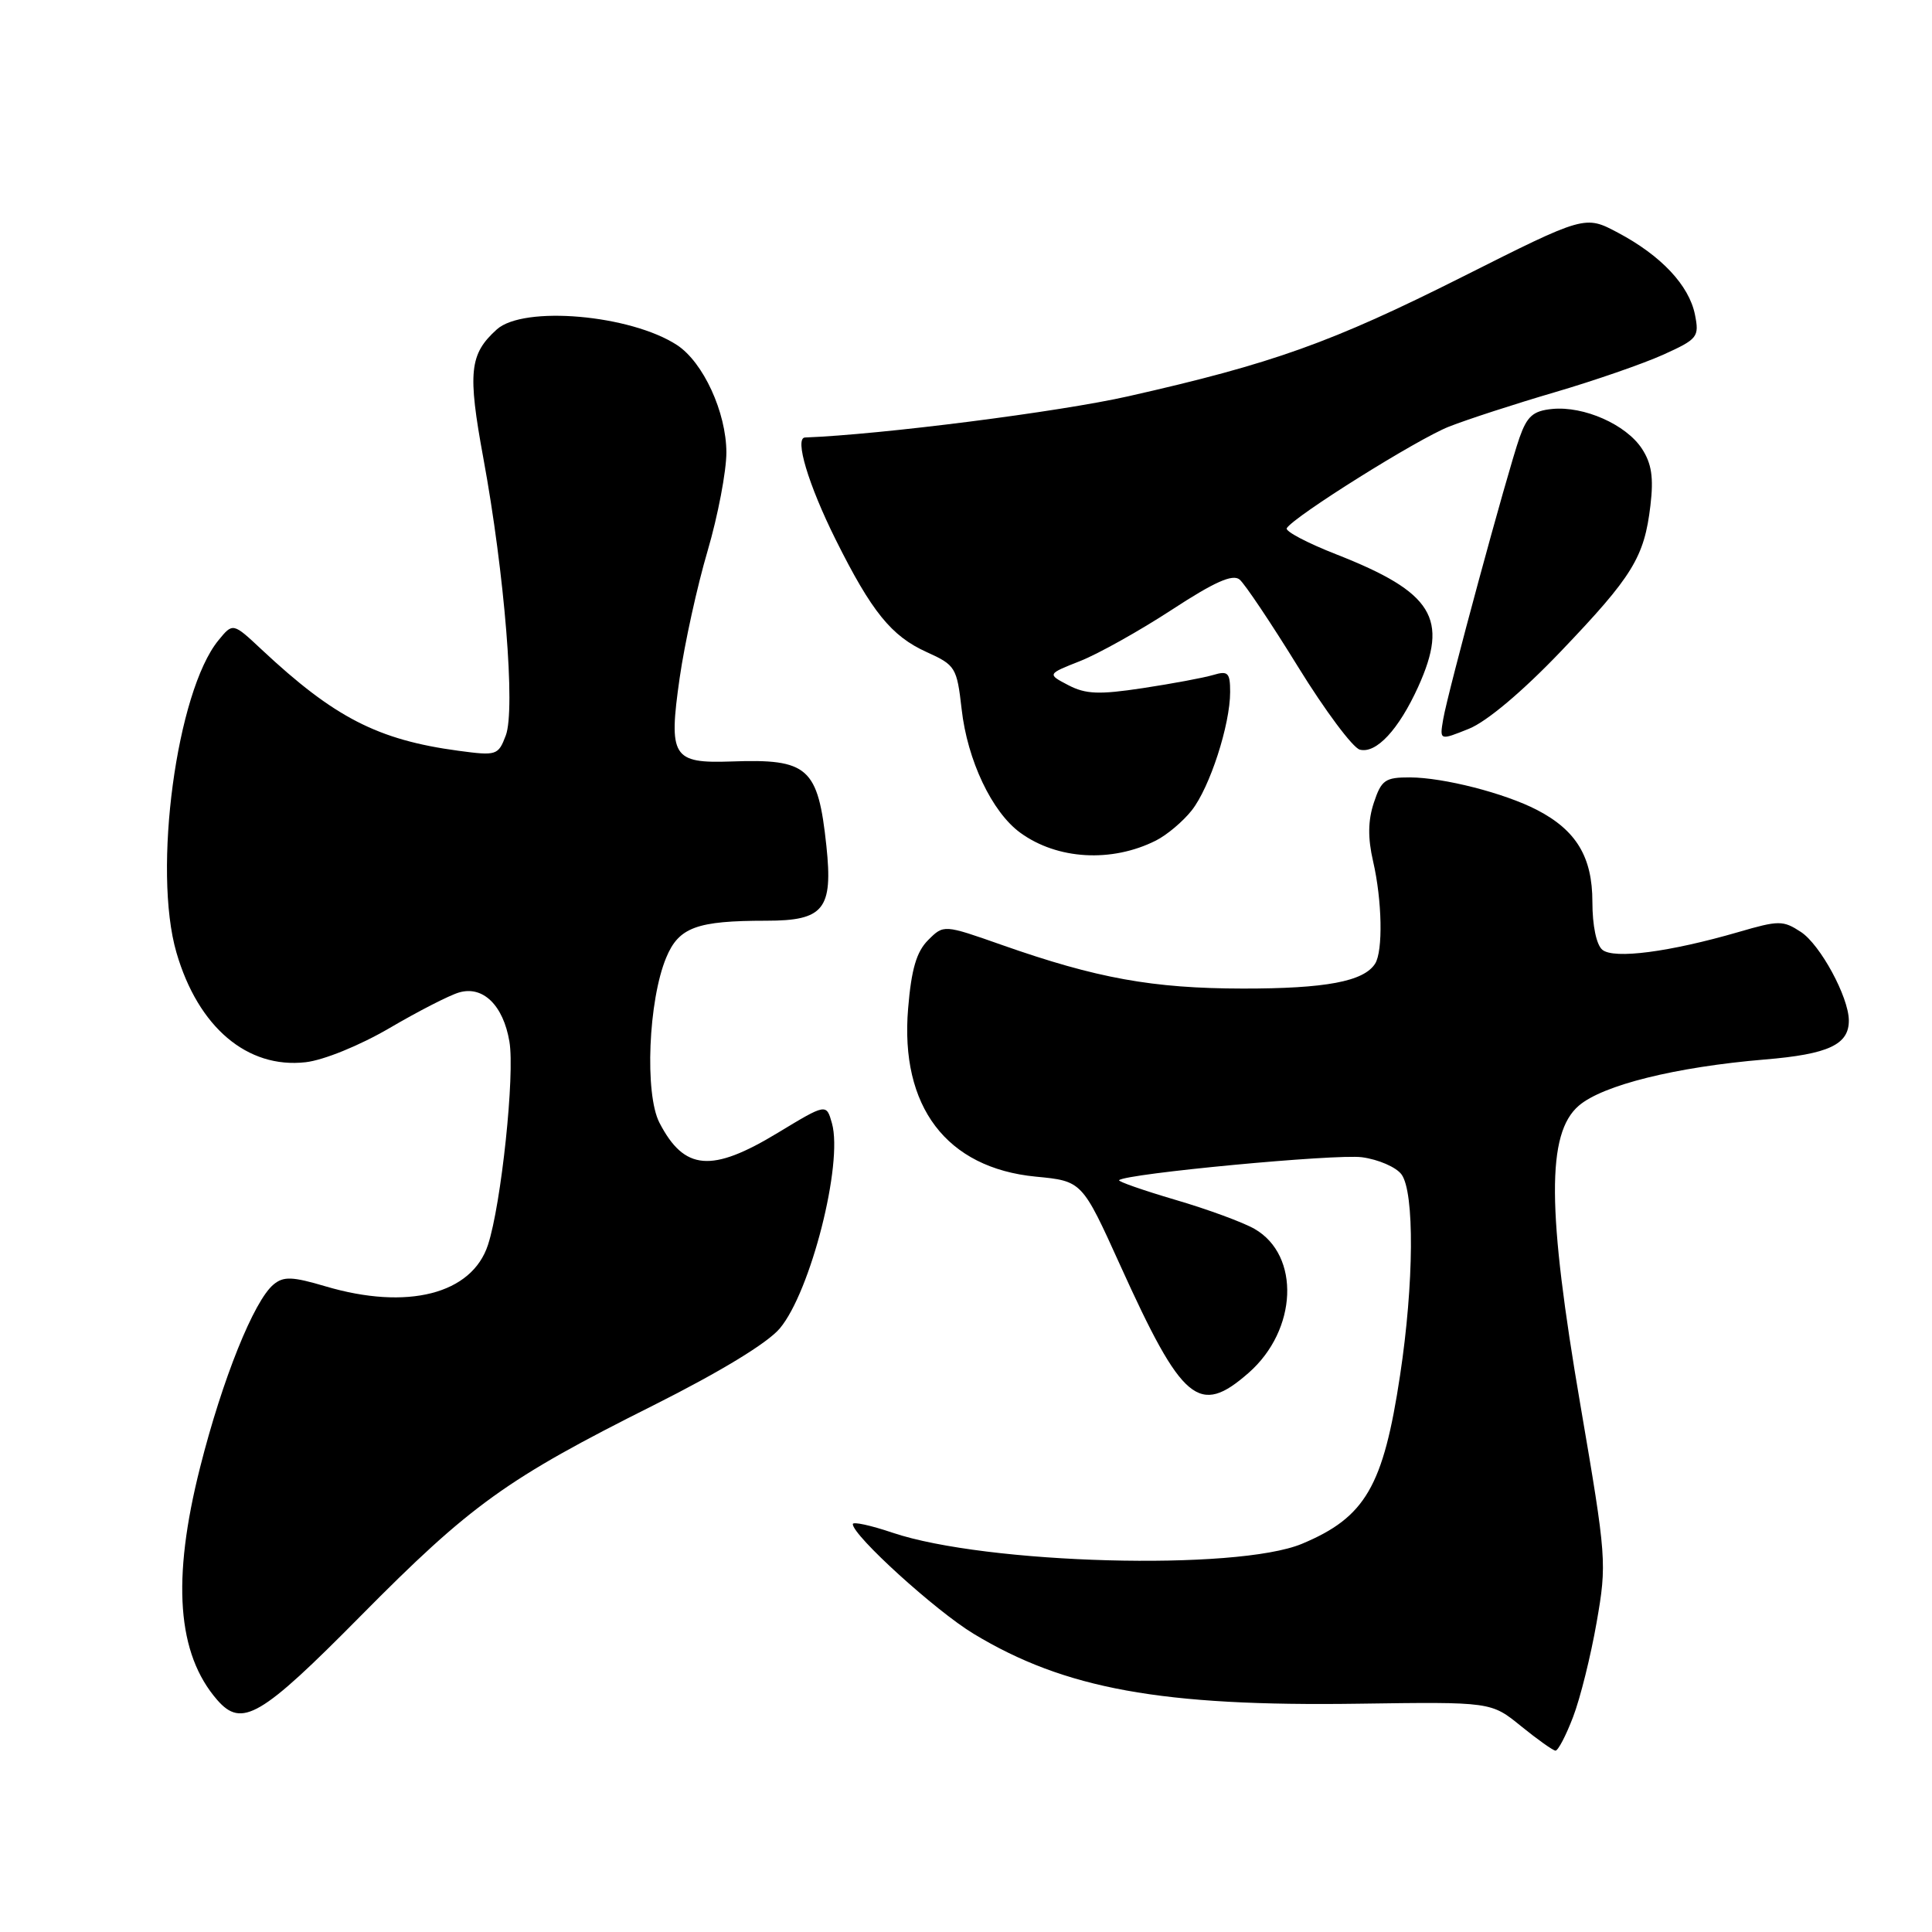 <?xml version="1.0" encoding="UTF-8" standalone="no"?>
<!DOCTYPE svg PUBLIC "-//W3C//DTD SVG 1.1//EN" "http://www.w3.org/Graphics/SVG/1.1/DTD/svg11.dtd" >
<svg xmlns="http://www.w3.org/2000/svg" xmlns:xlink="http://www.w3.org/1999/xlink" version="1.1" viewBox="0 0 256 256">
 <g >
 <path fill="currentColor"
d=" M 208.44 227.51 C 209.39 225.04 210.79 219.40 211.56 214.98 C 212.93 207.14 212.88 206.44 209.42 186.22 C 204.98 160.32 204.92 150.18 209.20 146.51 C 212.37 143.78 222.05 141.38 233.83 140.39 C 242.30 139.69 245.02 138.41 244.98 135.18 C 244.94 132.07 241.19 125.17 238.63 123.49 C 236.26 121.94 235.71 121.94 230.36 123.50 C 221.23 126.15 213.84 127.12 212.32 125.85 C 211.53 125.20 211.00 122.64 211.00 119.51 C 211.00 113.56 208.87 110.02 203.66 107.32 C 199.35 105.09 191.28 103.03 186.83 103.01 C 183.54 103.00 183.04 103.35 182.04 106.37 C 181.26 108.73 181.23 111.05 181.94 114.12 C 183.14 119.31 183.27 126.02 182.21 127.69 C 180.71 130.05 175.66 131.00 164.68 130.99 C 152.71 130.97 145.32 129.63 132.78 125.22 C 125.05 122.50 125.05 122.50 122.98 124.57 C 121.44 126.11 120.76 128.43 120.33 133.63 C 119.24 146.63 125.41 154.76 137.24 155.91 C 143.38 156.50 143.38 156.50 148.44 167.67 C 156.67 185.84 158.87 187.68 165.45 181.91 C 171.92 176.23 172.33 166.35 166.24 162.84 C 164.73 161.97 160.01 160.23 155.73 158.98 C 151.46 157.72 148.11 156.55 148.29 156.38 C 149.16 155.51 177.01 152.88 180.46 153.34 C 182.65 153.63 185.01 154.66 185.71 155.62 C 187.44 157.99 187.36 170.06 185.52 182.21 C 183.30 196.96 180.92 201.05 172.52 204.56 C 163.87 208.17 130.66 207.27 118.26 203.09 C 115.37 202.11 113.00 201.60 113.00 201.95 C 113.00 203.47 123.97 213.44 129.00 216.48 C 141.08 223.79 153.92 226.13 180.04 225.75 C 197.58 225.50 197.58 225.50 201.54 228.72 C 203.72 230.49 205.78 231.95 206.11 231.97 C 206.45 231.98 207.50 229.98 208.44 227.51 Z  M 47.78 214.13 C 62.37 199.38 67.12 195.96 86.61 186.20 C 95.45 181.76 101.69 177.97 103.33 176.02 C 107.41 171.17 111.73 154.19 110.24 148.85 C 109.50 146.21 109.50 146.21 103.07 150.10 C 94.28 155.43 90.67 155.12 87.38 148.77 C 85.40 144.94 85.91 132.55 88.28 126.88 C 89.95 122.87 92.31 122.00 101.55 122.00 C 109.17 122.00 110.39 120.48 109.50 112.08 C 108.39 101.67 107.10 100.53 96.91 100.90 C 89.10 101.17 88.56 100.30 90.06 89.82 C 90.72 85.24 92.38 77.67 93.76 73.00 C 95.13 68.33 96.25 62.45 96.25 59.94 C 96.23 54.63 93.19 48.01 89.72 45.73 C 83.56 41.70 69.37 40.46 65.83 43.65 C 62.20 46.92 61.95 49.32 64.05 60.73 C 66.86 75.98 68.32 94.03 67.02 97.45 C 66.02 100.09 65.80 100.16 60.74 99.48 C 50.05 98.04 44.29 95.07 34.68 86.08 C 30.86 82.50 30.86 82.50 28.94 84.85 C 23.40 91.62 20.21 115.34 23.38 126.22 C 26.25 136.10 32.76 141.63 40.50 140.75 C 42.88 140.48 47.65 138.54 51.59 136.24 C 55.39 134.01 59.54 131.88 60.82 131.51 C 63.99 130.57 66.69 133.20 67.50 138.02 C 68.24 142.35 66.42 159.56 64.66 164.95 C 62.53 171.48 53.97 173.66 43.11 170.44 C 38.75 169.15 37.58 169.10 36.26 170.19 C 33.65 172.33 29.46 182.76 26.51 194.45 C 22.74 209.36 23.47 219.15 28.78 225.25 C 32.04 228.99 34.55 227.52 47.78 214.13 Z  M 153.16 111.38 C 154.63 110.64 156.76 108.84 157.91 107.38 C 160.31 104.34 163.00 96.03 163.00 91.70 C 163.00 89.13 162.72 88.85 160.75 89.44 C 159.51 89.81 155.32 90.59 151.43 91.18 C 145.62 92.06 143.87 91.99 141.56 90.79 C 138.75 89.32 138.75 89.32 143.13 87.59 C 145.53 86.64 150.99 83.59 155.25 80.81 C 160.91 77.11 163.33 76.03 164.25 76.79 C 164.94 77.36 168.43 82.57 172.00 88.36 C 175.57 94.15 179.26 99.09 180.18 99.33 C 182.35 99.90 185.34 96.68 187.92 91.00 C 192.02 81.94 189.89 78.49 177.08 73.46 C 173.22 71.95 170.26 70.39 170.50 69.99 C 171.49 68.40 187.81 58.18 192.00 56.53 C 194.47 55.56 200.78 53.51 206.00 51.98 C 211.22 50.45 217.69 48.21 220.36 47.01 C 224.96 44.93 225.18 44.65 224.59 41.69 C 223.81 37.81 220.11 33.87 214.40 30.84 C 210.02 28.51 210.02 28.51 193.76 36.69 C 176.45 45.39 168.63 48.19 149.50 52.51 C 140.34 54.58 116.73 57.59 106.67 57.97 C 105.25 58.02 107.10 64.21 110.73 71.50 C 115.49 81.05 118.11 84.29 122.78 86.40 C 126.60 88.13 126.79 88.43 127.42 93.95 C 128.18 100.75 131.44 107.61 135.19 110.34 C 140.09 113.91 147.30 114.33 153.16 111.38 Z  M 206.83 86.30 C 216.34 76.35 217.88 73.84 218.69 66.98 C 219.13 63.28 218.85 61.42 217.56 59.45 C 215.46 56.25 209.88 53.78 205.68 54.19 C 203.14 54.44 202.35 55.14 201.34 58.00 C 199.72 62.63 191.83 91.73 191.23 95.31 C 190.75 98.13 190.75 98.13 194.63 96.57 C 197.00 95.62 201.72 91.65 206.83 86.30 Z "/>
</g>
</svg>